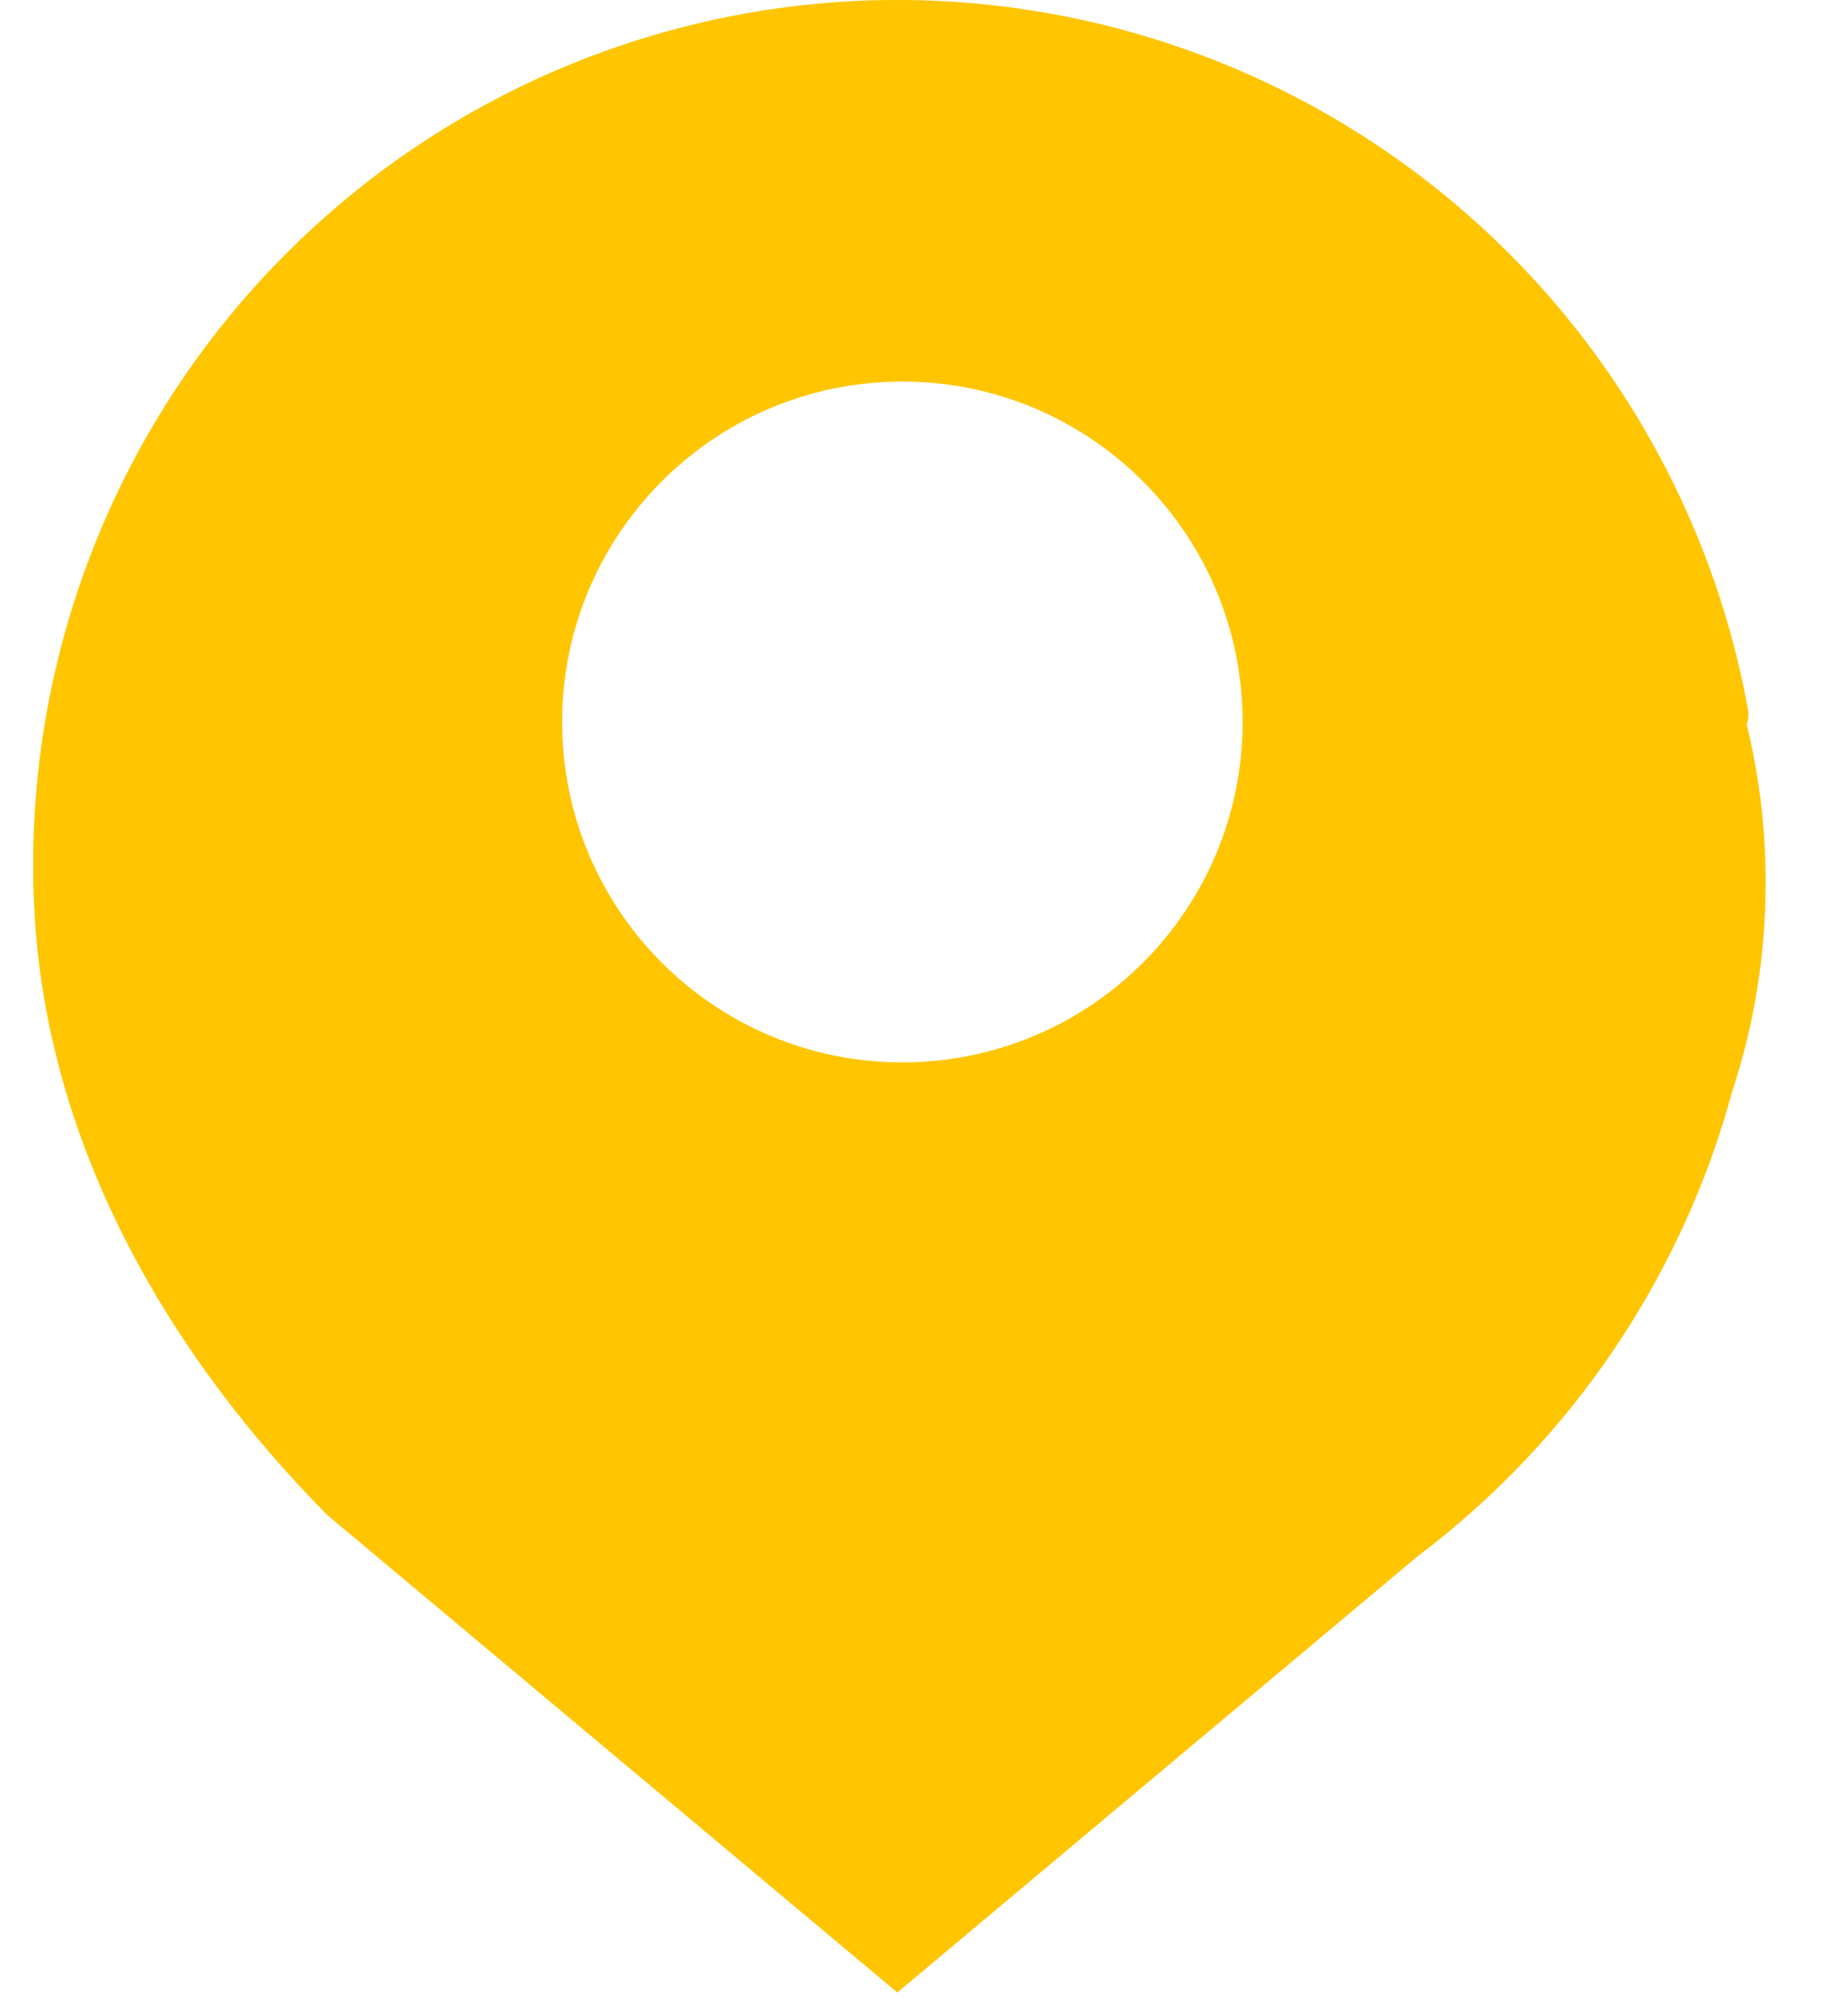 <svg width="22" height="24" viewBox="0 0 22 24" fill="none" xmlns="http://www.w3.org/2000/svg">
<path d="M9.515 0.067C12.111 -0.231 14.723 0.468 16.822 2.023C18.922 3.579 20.352 5.876 20.821 8.446C20.832 8.506 20.827 8.569 20.806 8.626C20.956 9.242 21.032 9.874 21.031 10.509C21.032 11.347 20.899 12.18 20.638 12.976C20.041 15.182 18.729 17.129 16.906 18.51H16.904L10.688 23.718L3.899 18.035C2.074 16.193 0.547 13.697 0.407 10.796C0.28 8.186 1.151 5.625 2.842 3.633C4.533 1.641 6.919 0.366 9.515 0.067ZM10.748 4.542C8.51 4.542 6.696 6.357 6.696 8.595C6.696 10.832 8.51 12.646 10.748 12.646C12.986 12.646 14.801 10.833 14.801 8.595C14.801 6.357 12.986 4.542 10.748 4.542Z" fill="#FFC501"/>
</svg>

